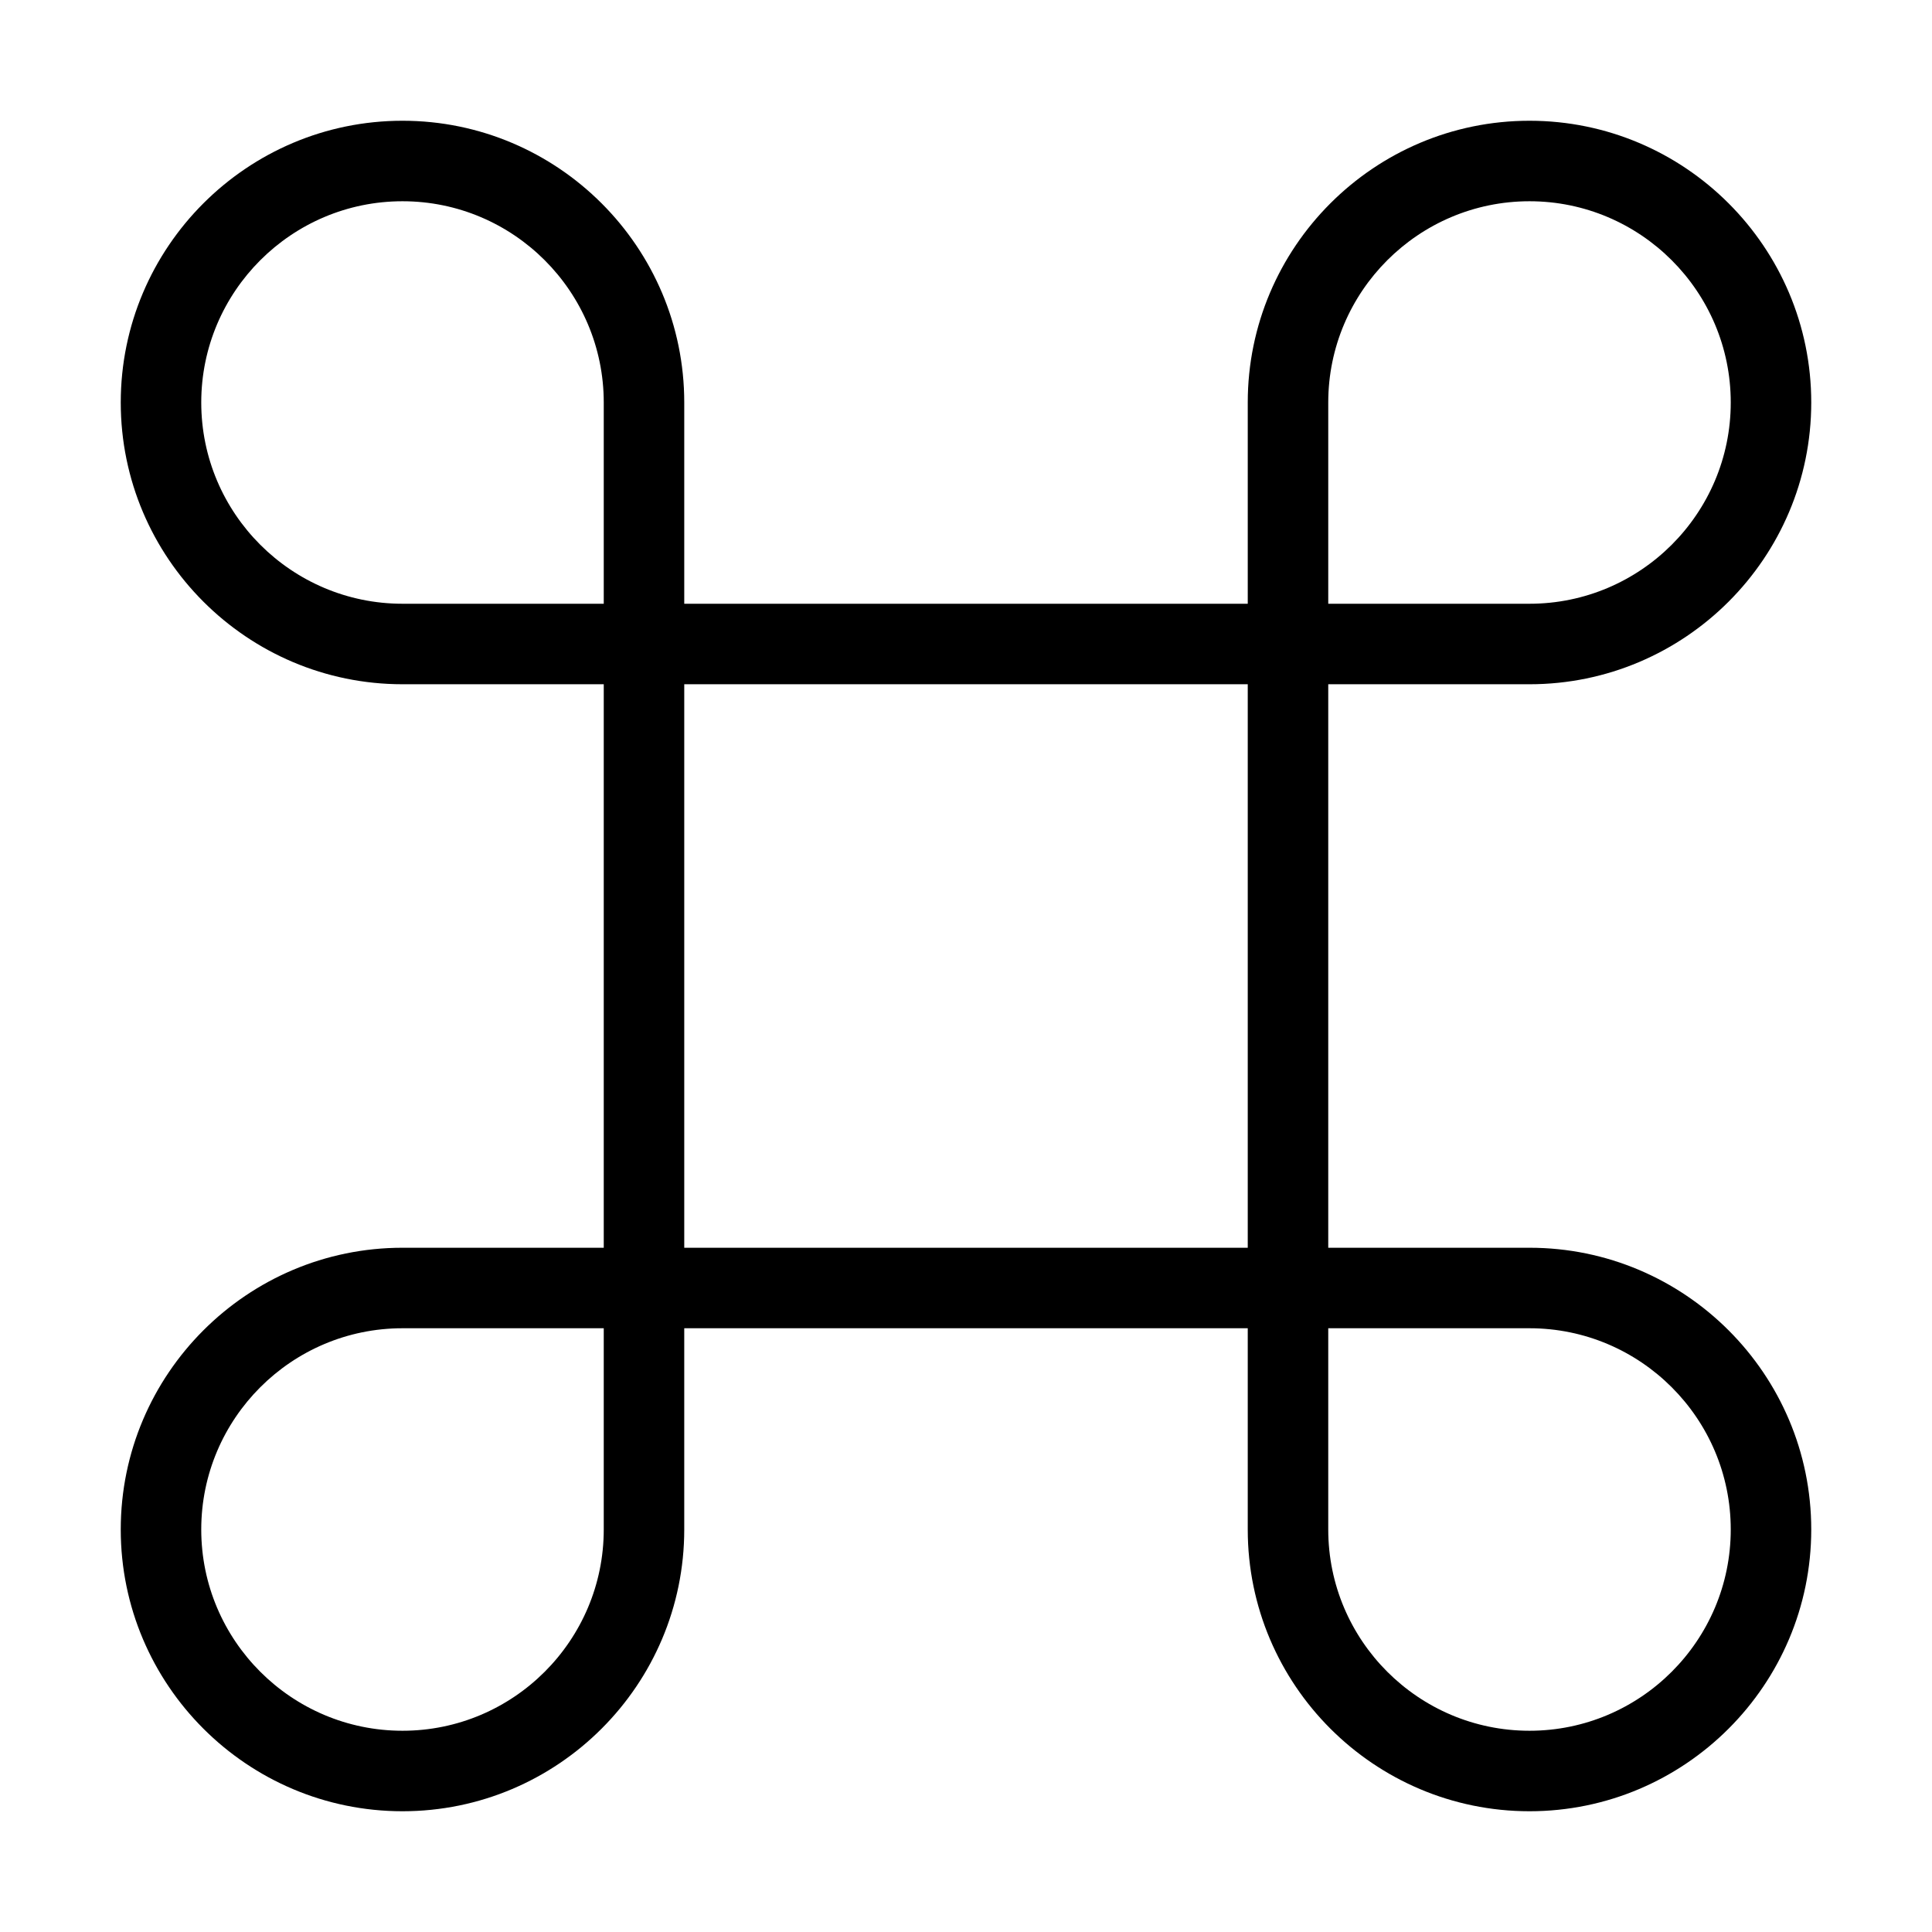 <?xml version="1.0" encoding="utf-8"?>
<!-- Generator: Adobe Illustrator 19.2.1, SVG Export Plug-In . SVG Version: 6.00 Build 0)  -->
<!DOCTYPE svg PUBLIC "-//W3C//DTD SVG 1.1//EN" "http://www.w3.org/Graphics/SVG/1.1/DTD/svg11.dtd">
<svg version="1.1" id="Layer_1" xmlns="http://www.w3.org/2000/svg" xmlns:xlink="http://www.w3.org/1999/xlink" x="0px" y="0px"
	 width="48px" height="48px" viewBox="0 0 48 48" enable-background="new 0 0 48 48" xml:space="preserve">
<path d="M10,31c-3.86,0-7,3.14-7,7s3.14,7,7,7s7-3.14,7-7v-5h14v5c0,3.86,3.14,7,7,7s7-3.14,7-7s-3.14-7-7-7h-5V17h5
	c3.86,0,7-3.14,7-7s-3.14-7-7-7s-7,3.14-7,7v5H17v-5c0-3.86-3.14-7-7-7s-7,3.14-7,7s3.14,7,7,7h5v14H10z M15,38c0,2.757-2.243,5-5,5
	s-5-2.243-5-5s2.243-5,5-5h5V38z M43,38c0,2.757-2.243,5-5,5s-5-2.243-5-5v-5h5C40.757,33,43,35.243,43,38z M33,10
	c0-2.757,2.243-5,5-5s5,2.243,5,5s-2.243,5-5,5h-5V10z M31,31H17V17h14V31z M5,10c0-2.757,2.243-5,5-5s5,2.243,5,5v5h-5
	C7.243,15,5,12.757,5,10z"/>
</svg>
